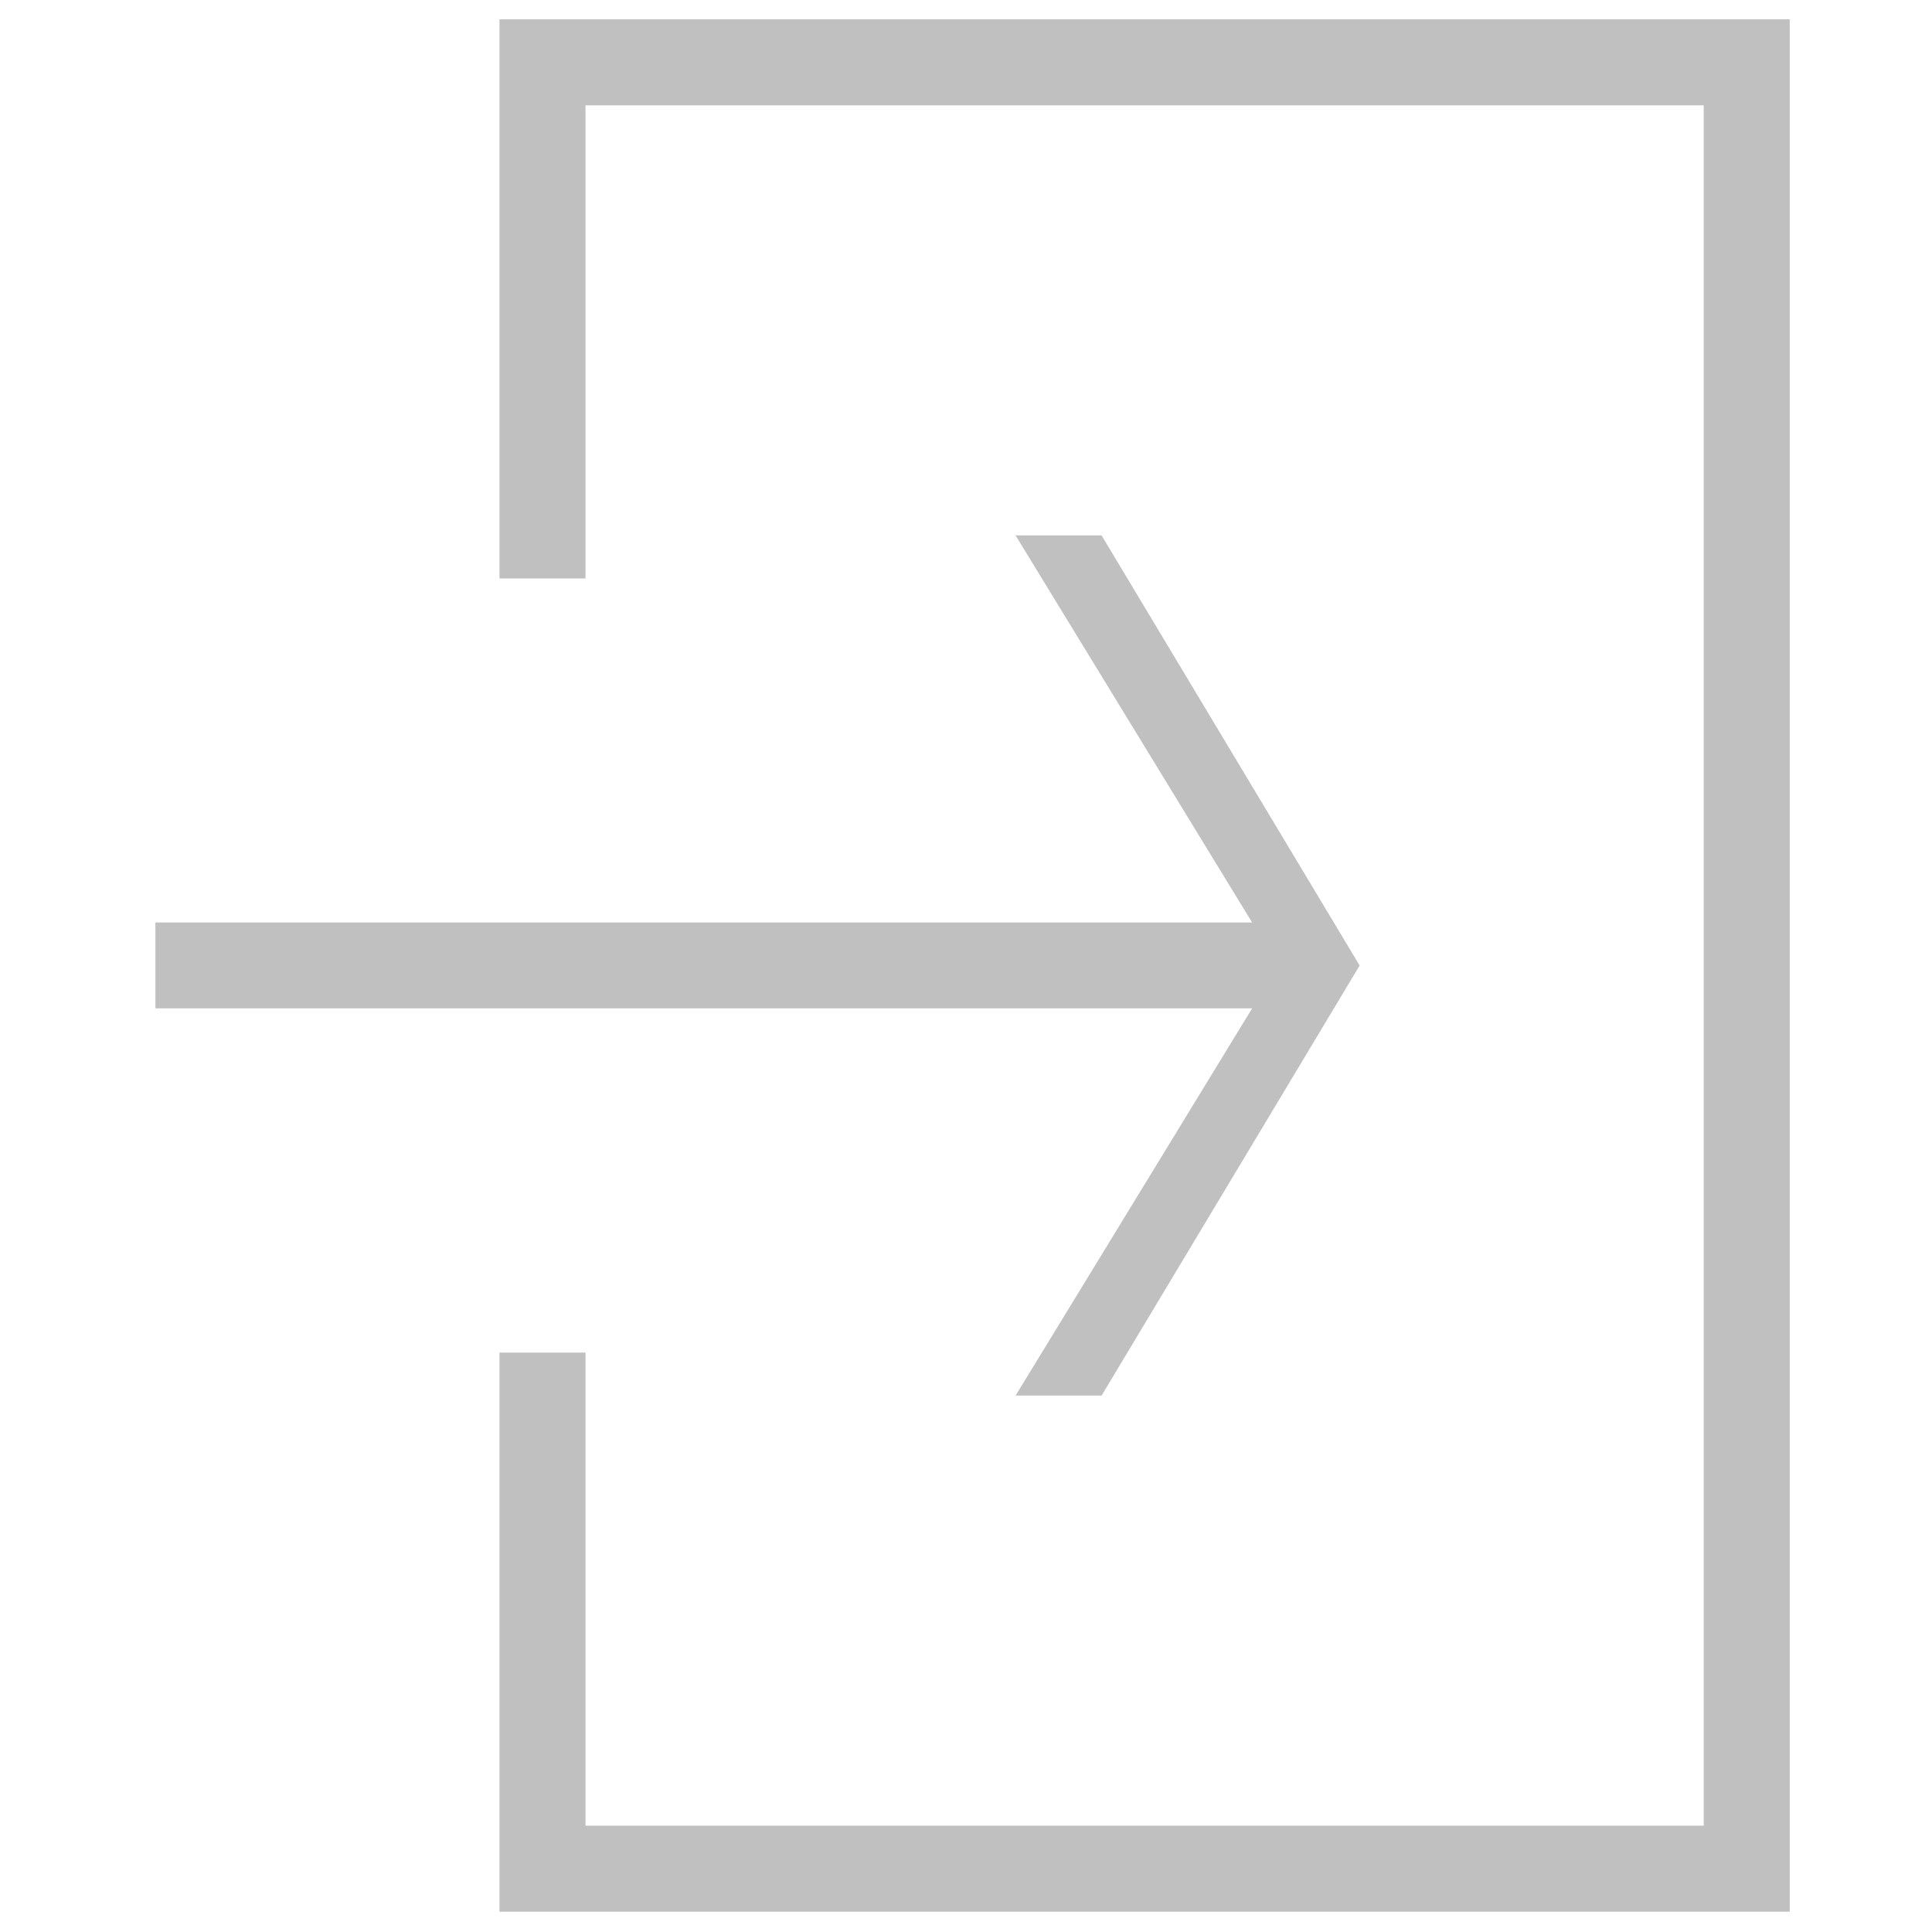 <?xml version="1.0" encoding="UTF-8" standalone="no"?>
<svg width="100px" height="100px" viewBox="0 0 100 100" version="1.1" xmlns="http://www.w3.org/2000/svg" xmlns:xlink="http://www.w3.org/1999/xlink">
    <!-- Generator: Sketch 39.1 (31720) - http://www.bohemiancoding.com/sketch -->
    <title>high price copy</title>
    <desc>Created with Sketch.</desc>
    <defs></defs>
    <g id="material" stroke="none" stroke-width="1" fill="none" fill-rule="evenodd">
        <g id="high-price-copy" fill="#C0C0C0">
            <g id="login-2" transform="translate(8, 1)">
                <g id="Capa_1">
                    <g id="Group">
                        <polygon id="Shape" points="17.853 69.01 17.853 97.949 84.636 97.949 84.636 0 17.853 0 17.853 28.94 22.305 28.94 22.305 4.452 80.184 4.452 80.184 93.497 22.305 93.497 22.305 69.01"></polygon>
                        <polygon id="Shape" points="0.044 51.192 56.81 51.192 44.566 71.236 49.018 71.236 62.375 48.975 49.018 26.713 44.566 26.713 56.81 46.748 0.044 46.748"></polygon>
                    </g>
                </g>
            </g>
        </g>
    </g>
</svg>